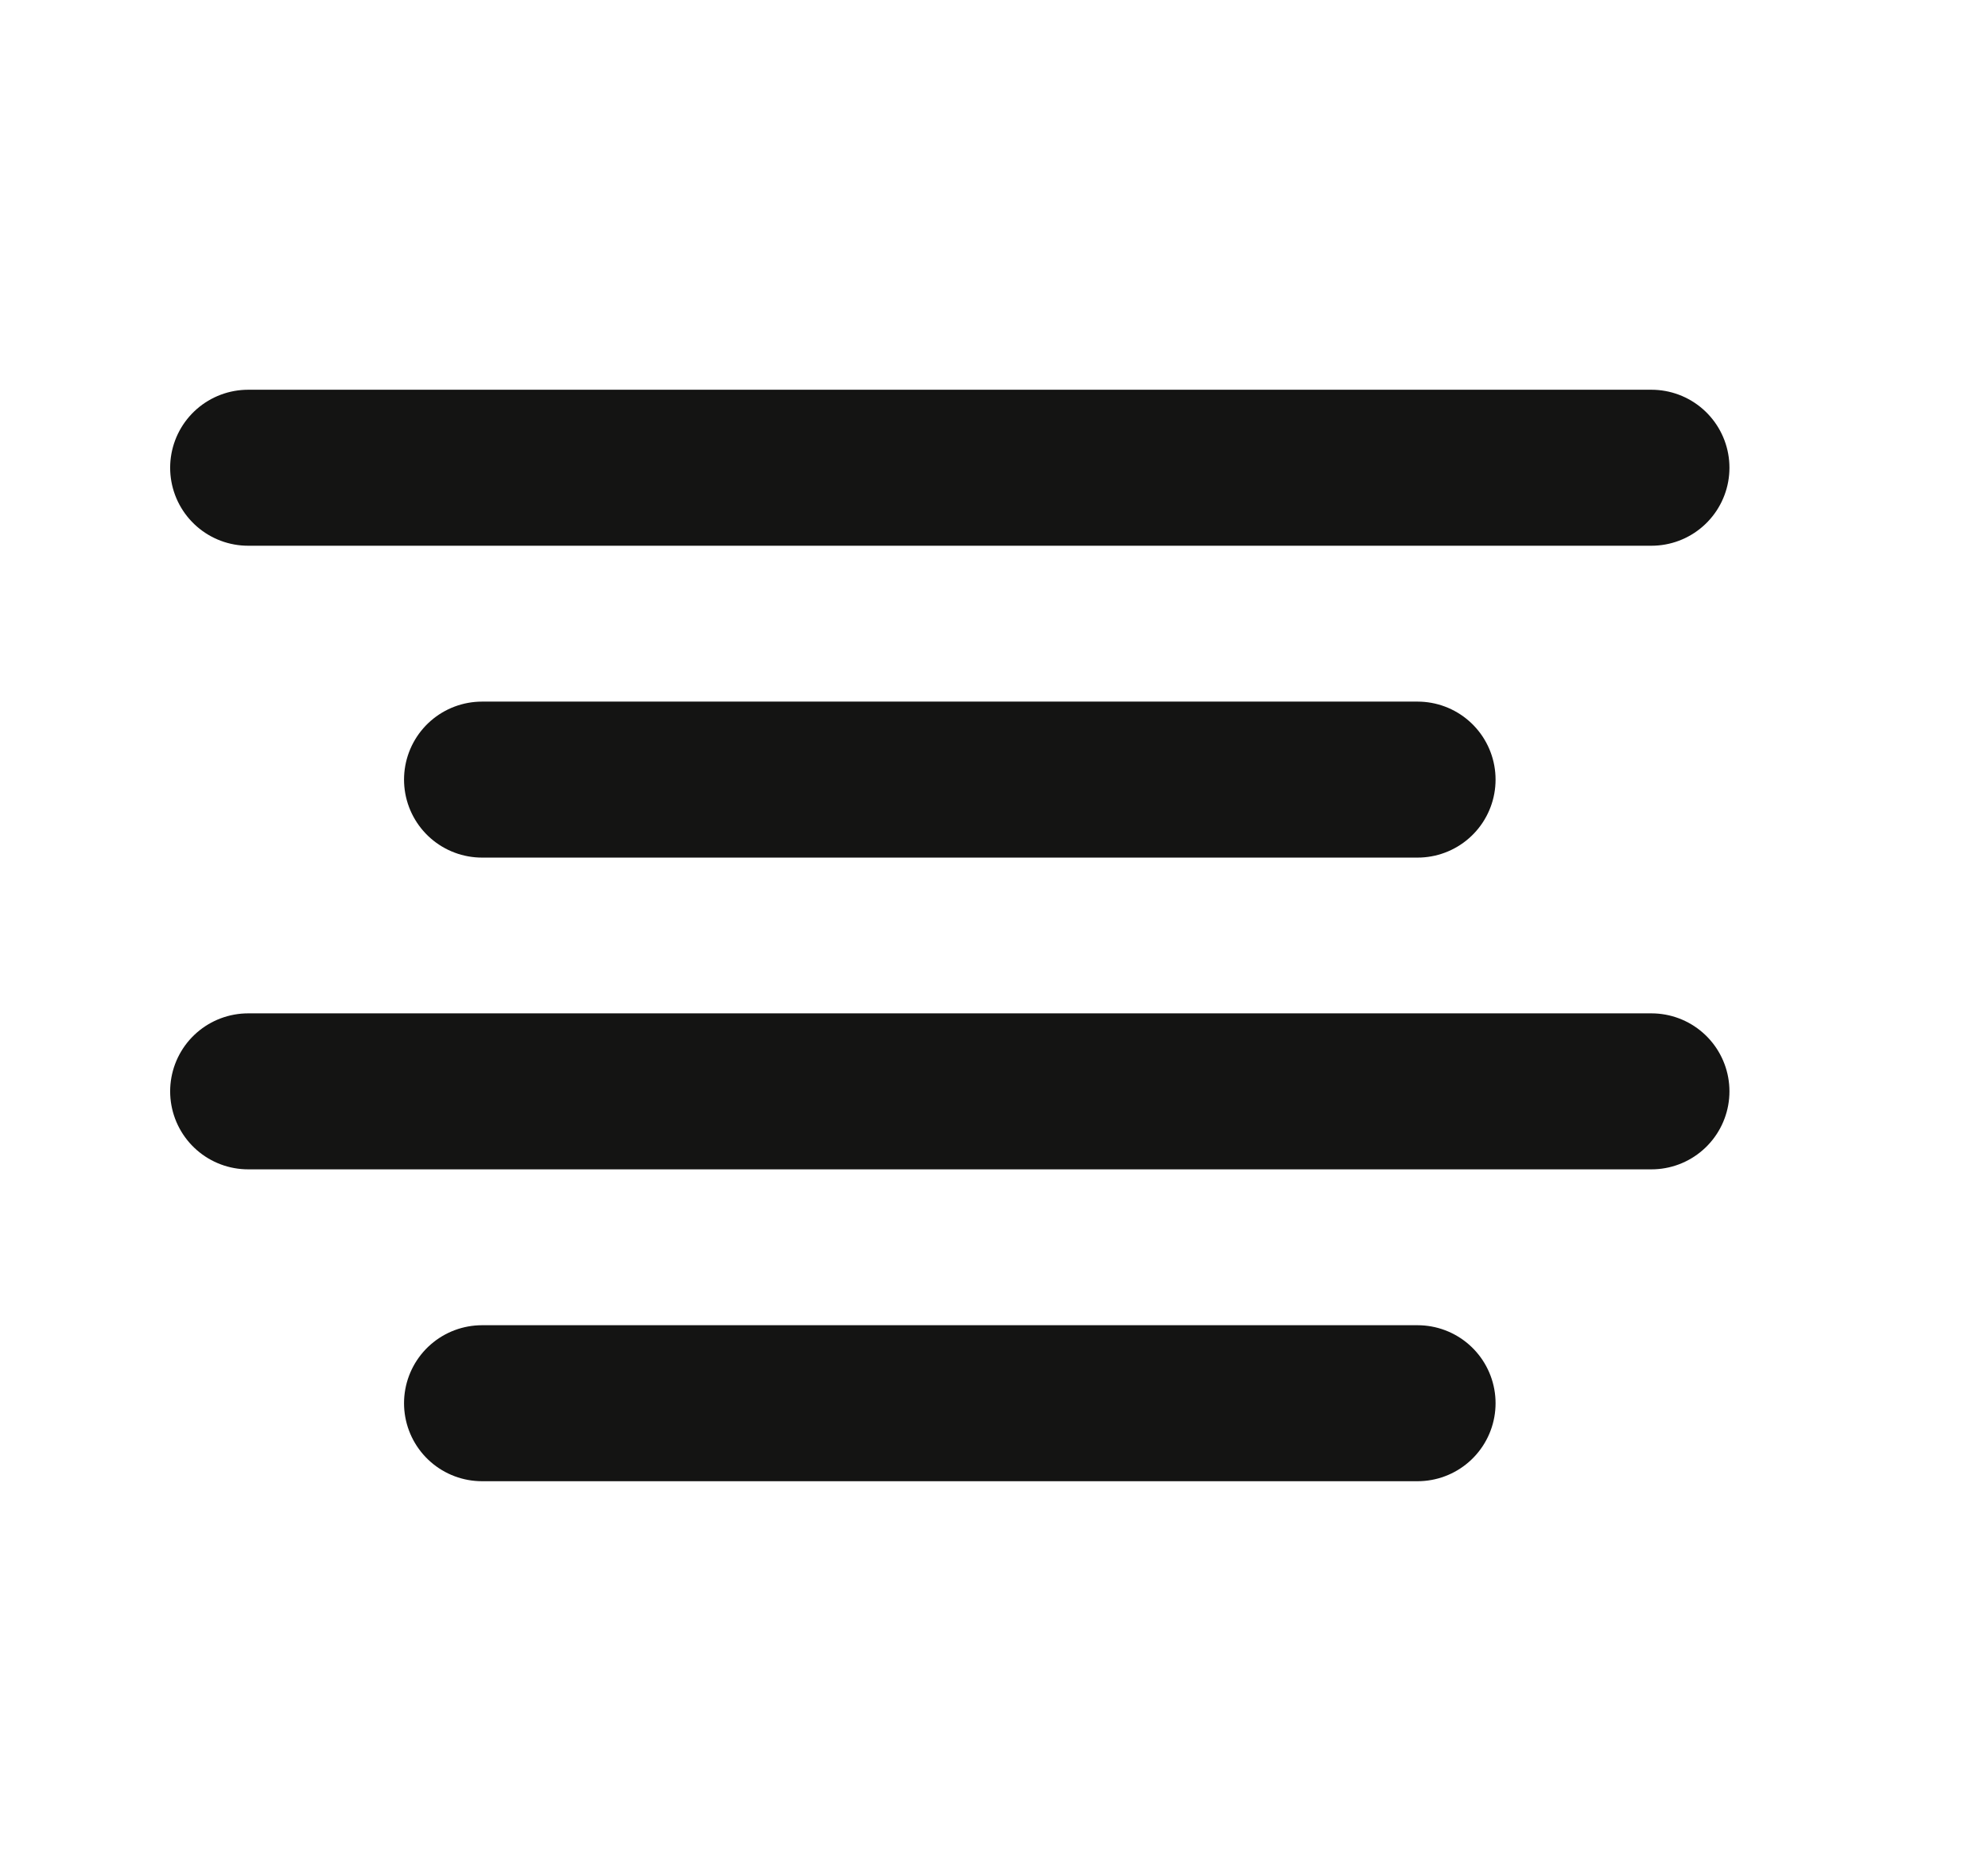 <svg width="17" height="16" viewBox="0 0 17 16" fill="none" xmlns="http://www.w3.org/2000/svg">
<path d="M12.122 6.667H4.122" stroke="#141413" stroke-width="1.334" stroke-linecap="round" stroke-linejoin="round"/>
<path d="M14.122 4H2.122" stroke="#141413" stroke-width="1.334" stroke-linecap="round" stroke-linejoin="round"/>
<path d="M14.122 9.333H2.122" stroke="#141413" stroke-width="1.334" stroke-linecap="round" stroke-linejoin="round"/>
<path d="M12.122 12H4.122" stroke="#141413" stroke-width="1.334" stroke-linecap="round" stroke-linejoin="round"/>
</svg>
